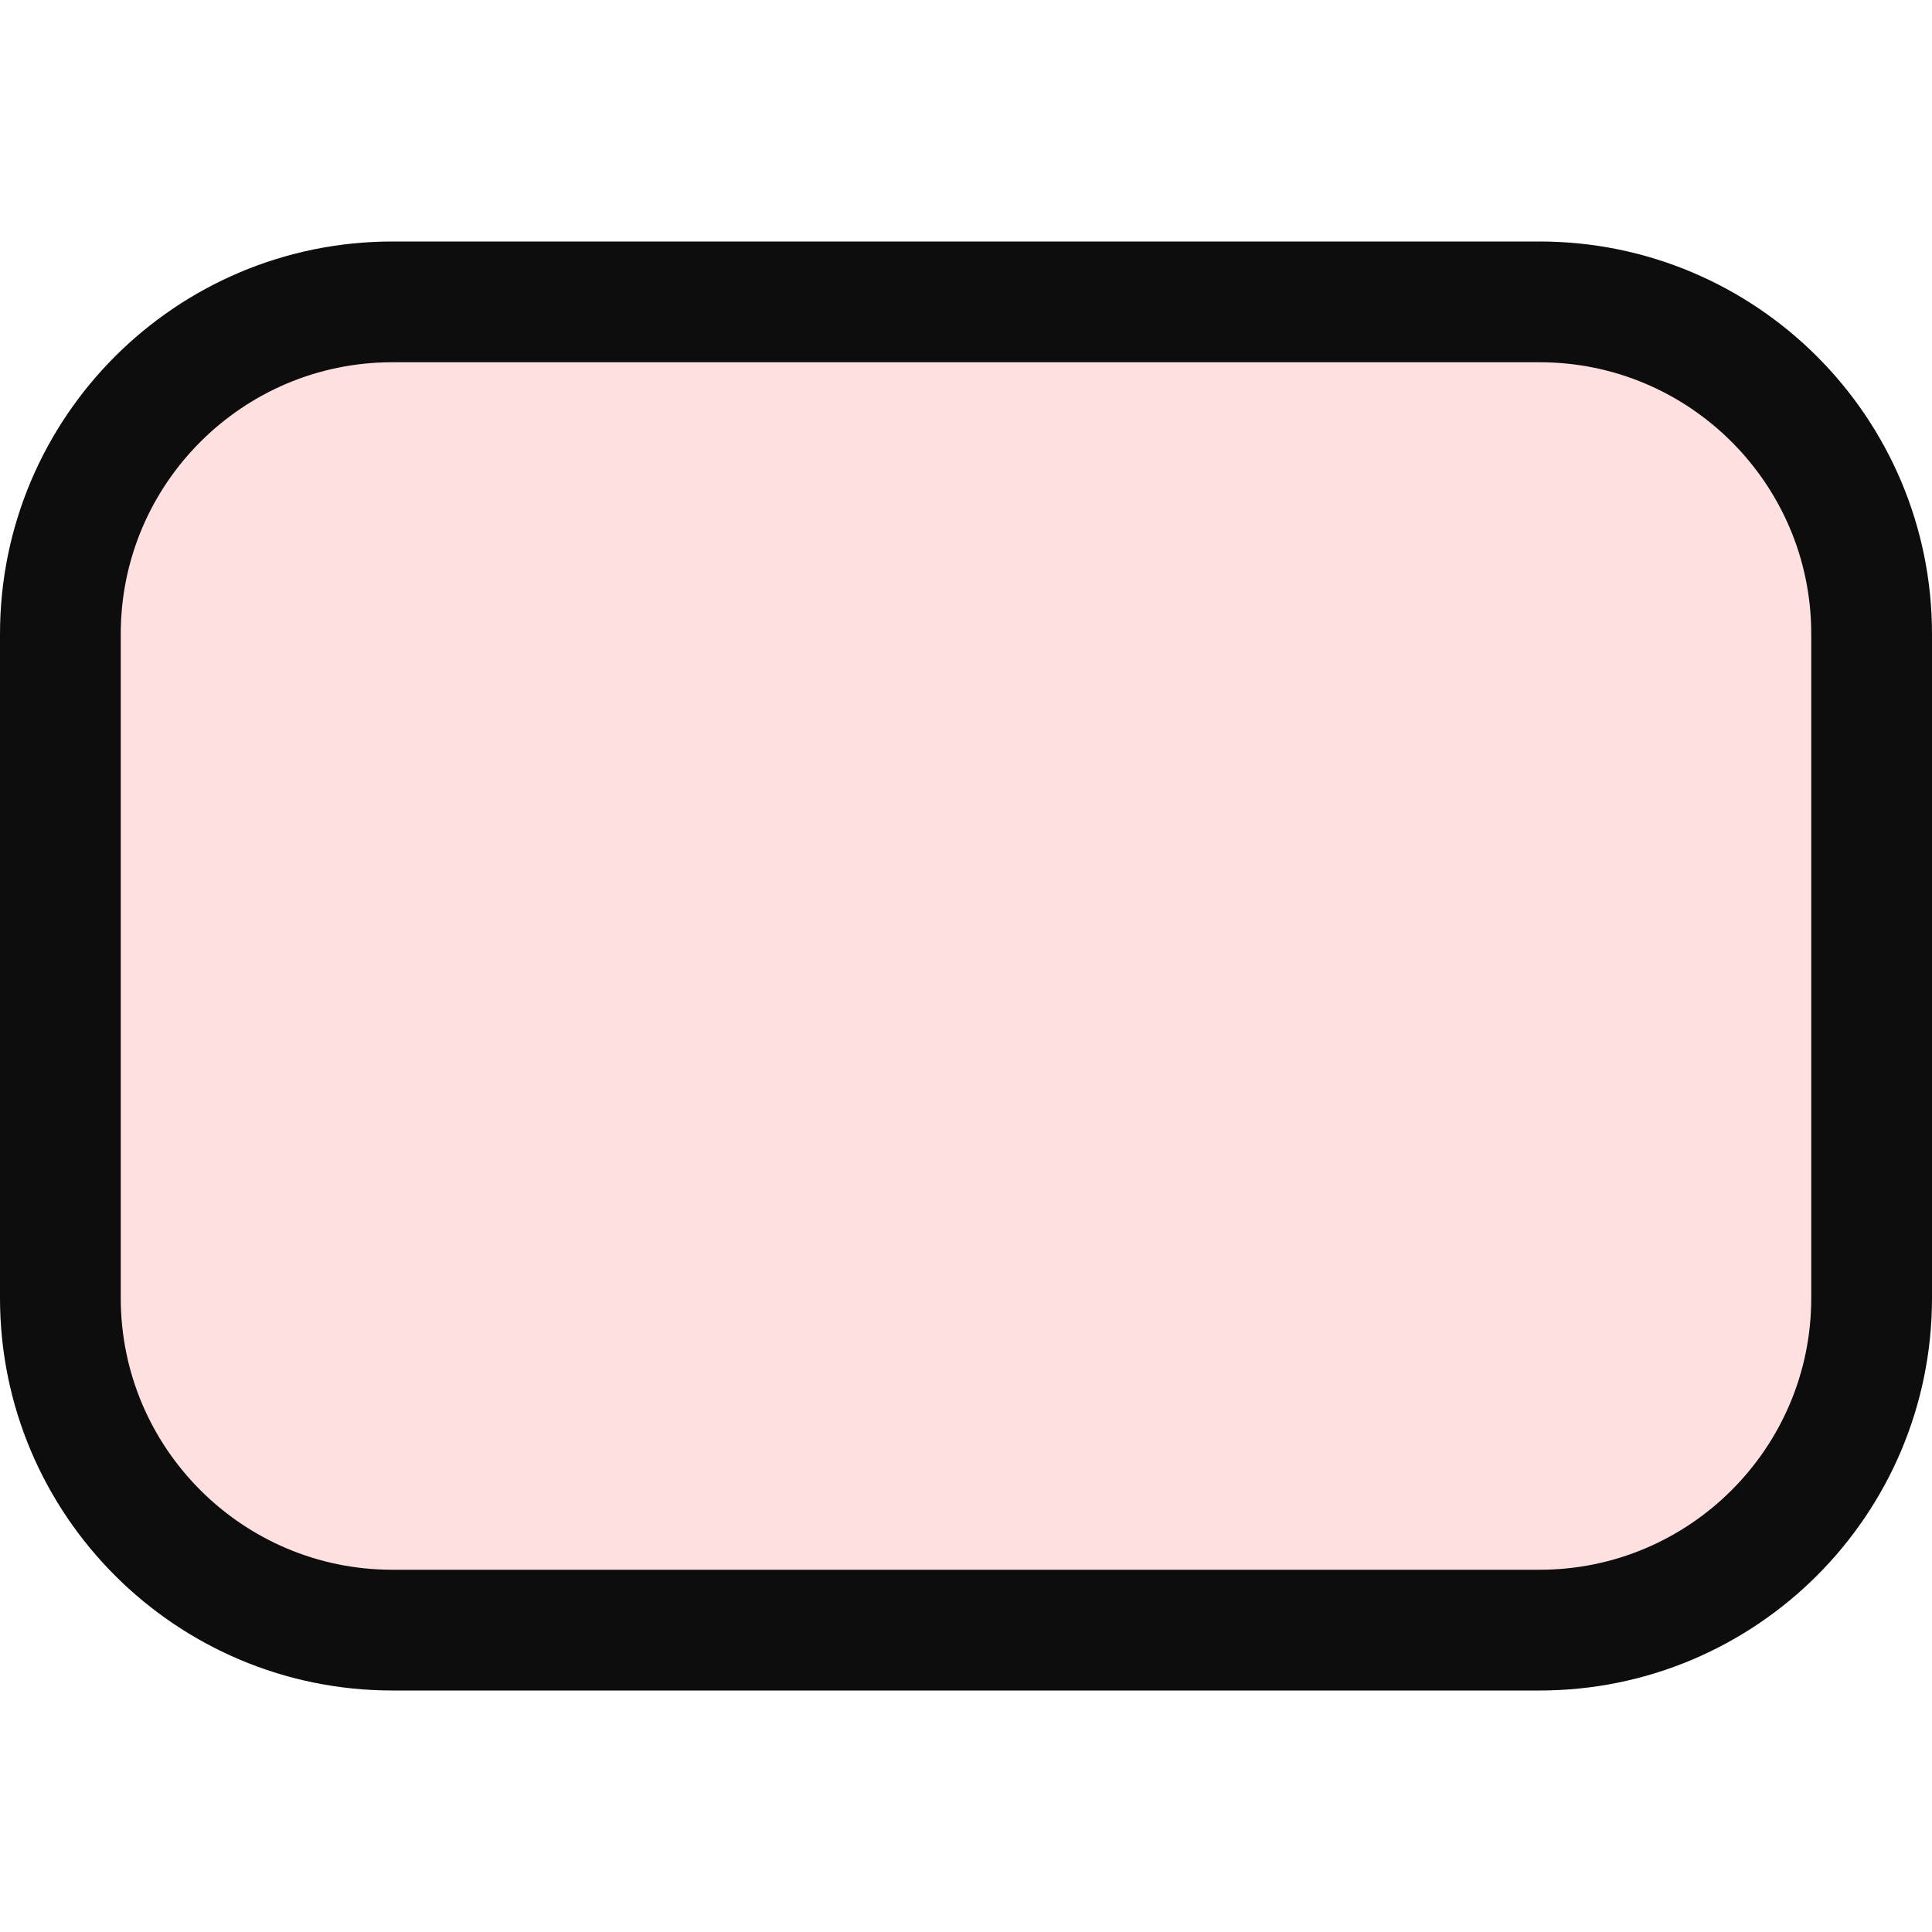 <svg id="root" xmlns="http://www.w3.org/2000/svg" width="16" height="16" viewBox="0 0 16 16">
   <path d="M15.5,5.25c0,-1.518 -1.232,-2.75 -2.75,-2.75l-9.5,0c-1.518,0 -2.75,1.232 -2.75,2.75l0,5.5c0,1.518 1.232,2.75 2.75,2.75l9.5,0c1.518,0 2.75,-1.232 2.75,-2.75l0,-5.5Z" style="fill:#ffe0e0;stroke:#0d0d0d;stroke-width:1" />
</svg>
